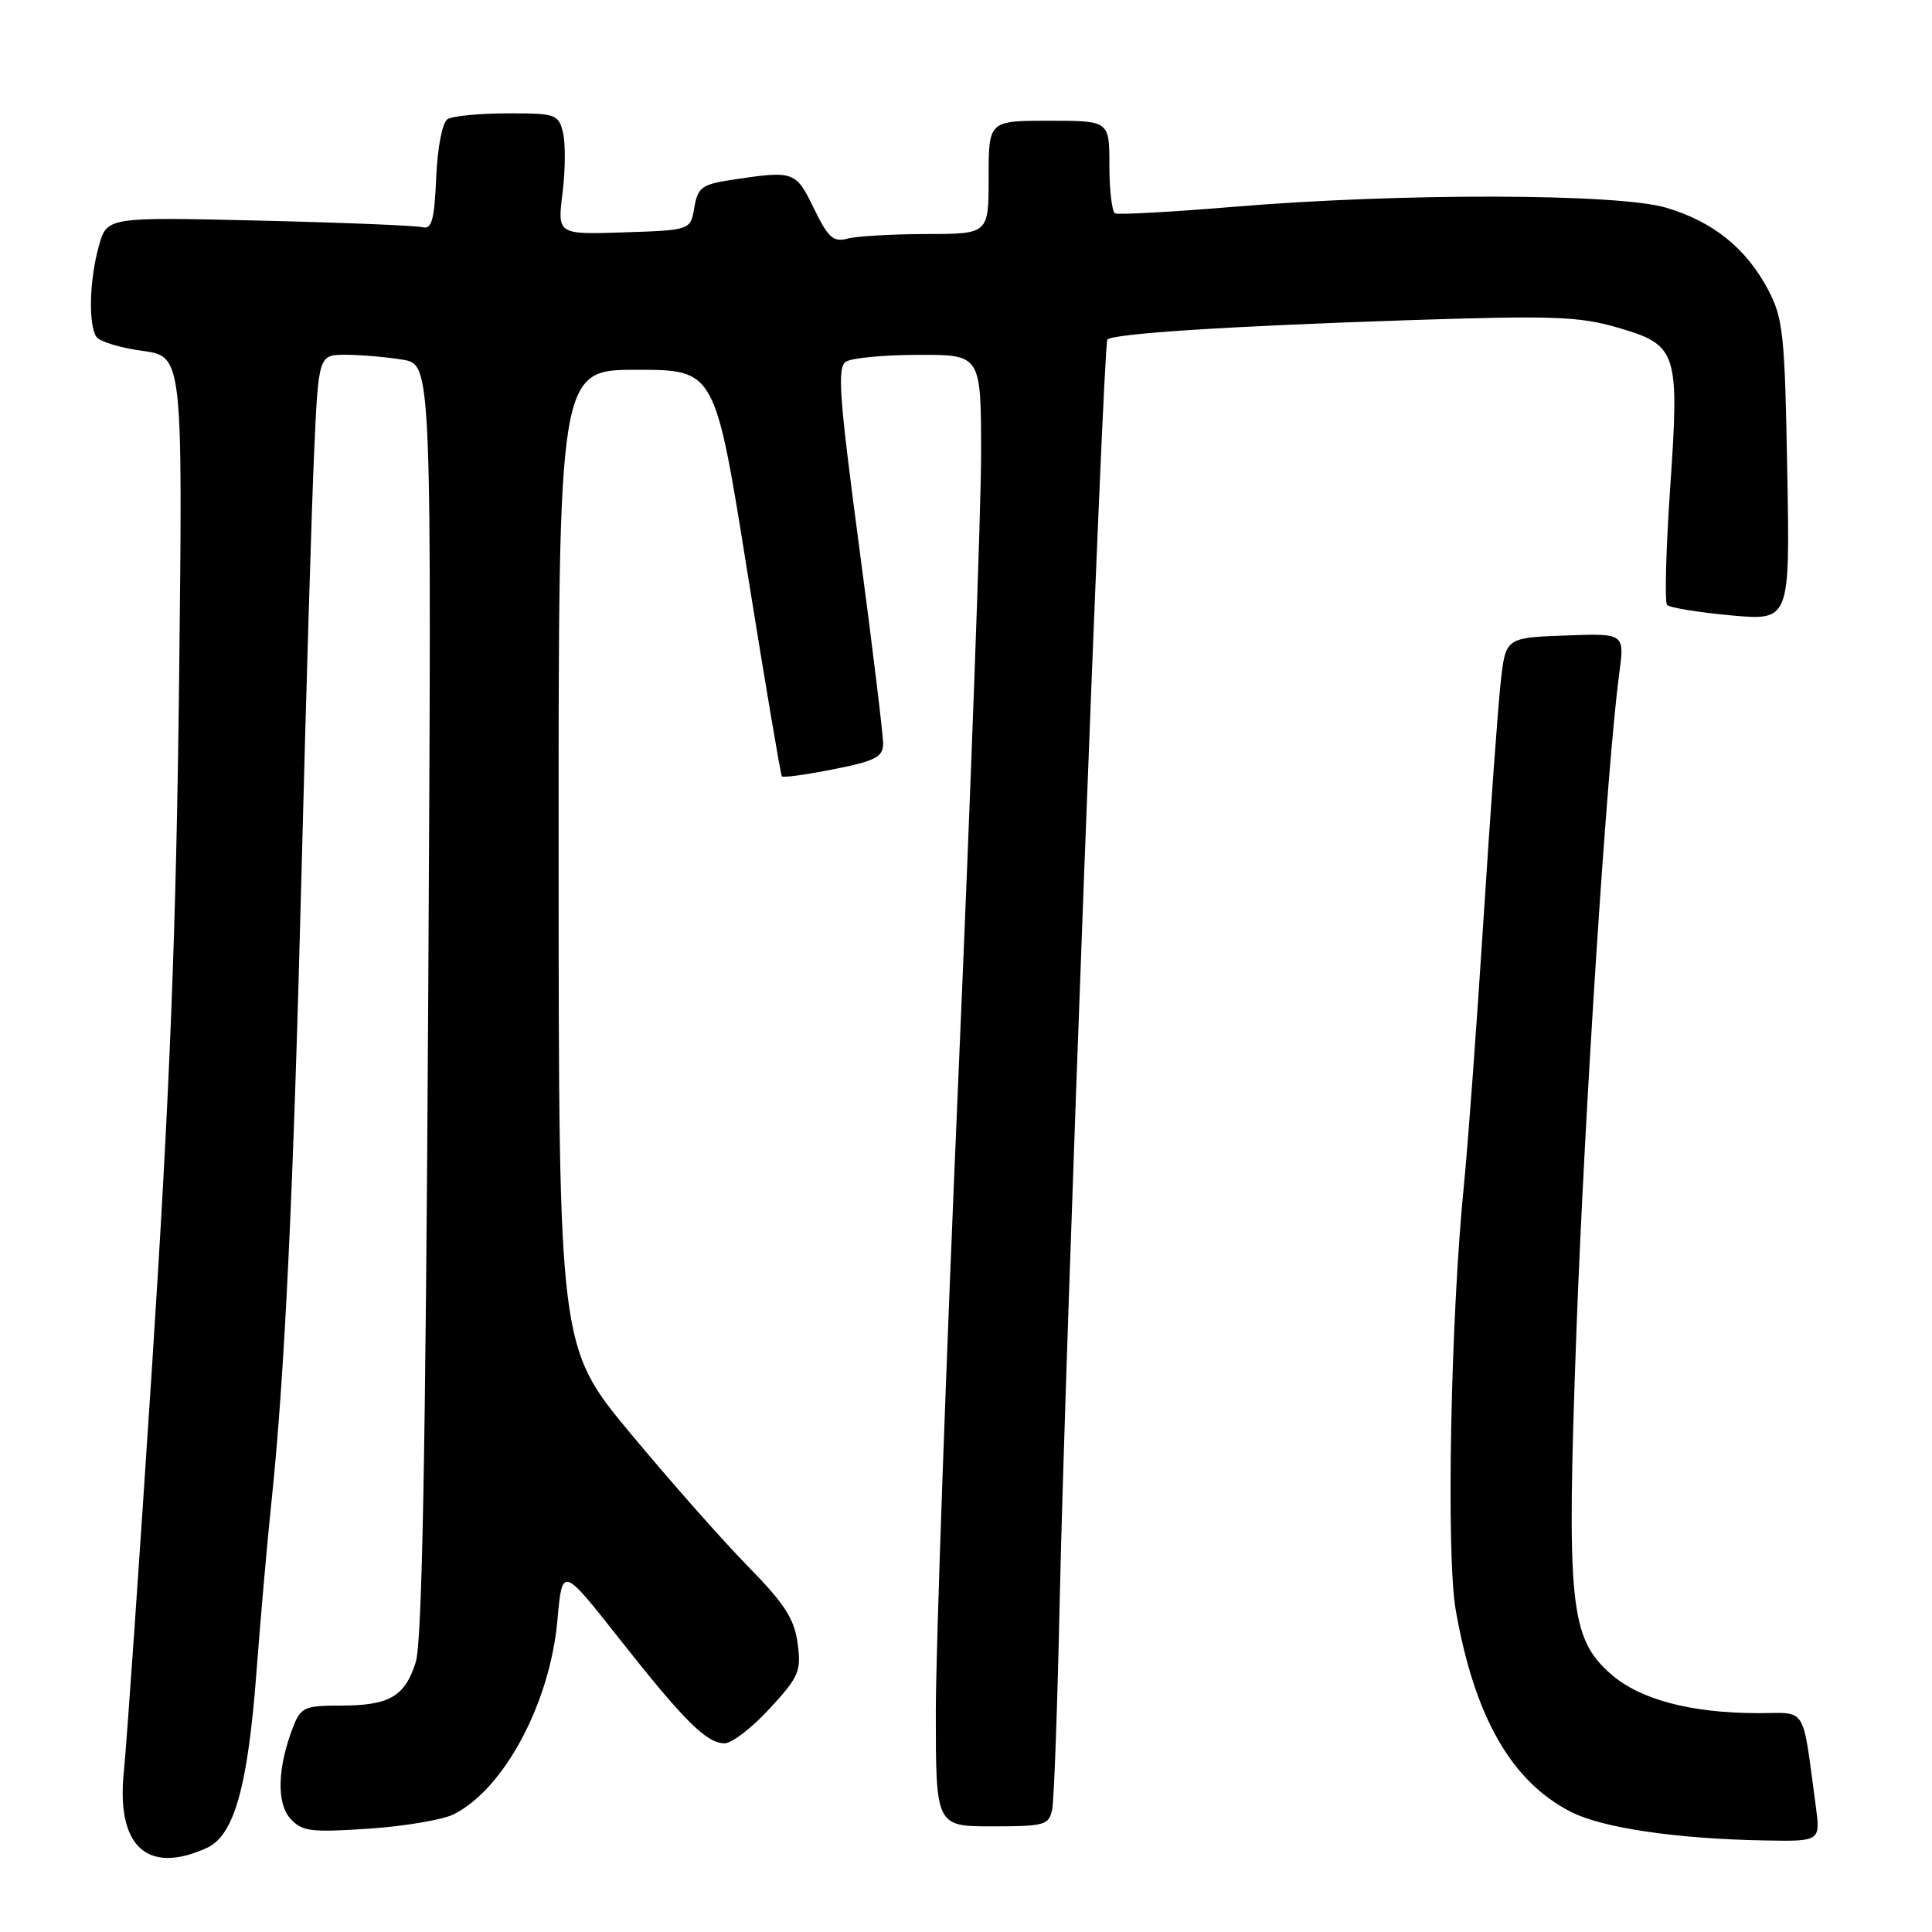 <?xml version="1.0" encoding="UTF-8" standalone="no"?>
<!DOCTYPE svg PUBLIC "-//W3C//DTD SVG 1.1//EN" "http://www.w3.org/Graphics/SVG/1.1/DTD/svg11.dtd" >
<svg xmlns="http://www.w3.org/2000/svg" xmlns:xlink="http://www.w3.org/1999/xlink" version="1.1" viewBox="0 0 256 256">
 <g >
 <path fill="currentColor"
d=" M 27.42 244.85 C 31.02 243.21 32.84 236.77 33.99 221.47 C 34.53 214.34 35.42 204.22 35.97 199.00 C 37.72 182.42 38.89 157.72 39.97 115.00 C 40.55 92.17 41.29 67.54 41.61 60.25 C 42.20 47.00 42.20 47.00 45.85 47.01 C 47.86 47.02 51.23 47.31 53.35 47.66 C 57.21 48.30 57.21 48.30 56.74 132.40 C 56.39 192.80 55.93 217.55 55.09 220.24 C 53.64 224.83 51.60 226.00 45.04 226.00 C 40.42 226.00 39.85 226.25 38.87 228.75 C 36.77 234.12 36.61 238.92 38.47 240.97 C 40.02 242.68 41.16 242.82 48.85 242.31 C 53.61 241.99 58.68 241.13 60.13 240.40 C 66.81 237.03 72.87 225.68 73.86 214.70 C 74.50 207.55 74.50 207.55 81.97 217.02 C 90.64 228.03 93.63 231.00 96.02 231.00 C 96.97 231.00 99.66 228.93 101.99 226.39 C 105.87 222.18 106.19 221.44 105.69 217.75 C 105.26 214.51 103.96 212.50 99.16 207.60 C 95.86 204.25 88.86 196.32 83.60 190.00 C 74.04 178.50 74.04 178.50 74.02 113.75 C 74.00 49.00 74.00 49.00 84.37 49.00 C 94.75 49.00 94.75 49.00 99.02 75.75 C 101.38 90.46 103.44 102.67 103.60 102.87 C 103.77 103.07 106.85 102.65 110.45 101.93 C 115.97 100.84 117.00 100.31 117.02 98.57 C 117.03 97.43 115.62 85.77 113.87 72.65 C 111.19 52.48 110.91 48.67 112.10 47.92 C 112.87 47.43 117.21 47.02 121.75 47.02 C 130.00 47.00 130.00 47.00 130.00 60.25 C 129.99 67.54 128.64 104.55 127.00 142.50 C 125.36 180.45 124.01 218.36 124.00 226.75 C 124.00 242.00 124.00 242.00 131.48 242.00 C 138.44 242.00 138.99 241.84 139.42 239.75 C 139.67 238.51 140.12 226.03 140.42 212.00 C 141.13 178.92 146.17 45.65 146.73 45.00 C 147.42 44.21 162.67 43.22 186.50 42.43 C 205.64 41.80 209.25 41.92 214.29 43.39 C 222.29 45.72 222.55 46.50 221.30 64.74 C 220.75 72.86 220.56 79.80 220.90 80.16 C 221.23 80.52 225.03 81.14 229.34 81.54 C 237.18 82.25 237.18 82.25 236.82 62.38 C 236.50 44.25 236.27 42.14 234.28 38.38 C 231.36 32.88 227.00 29.37 220.77 27.52 C 214.36 25.62 185.56 25.56 163.50 27.40 C 155.25 28.09 148.16 28.48 147.75 28.27 C 147.34 28.06 147.00 25.21 147.00 21.94 C 147.00 16.00 147.00 16.00 139.00 16.00 C 131.00 16.00 131.00 16.00 131.00 23.50 C 131.00 31.00 131.00 31.00 122.75 31.01 C 118.21 31.02 113.50 31.29 112.29 31.62 C 110.42 32.12 109.73 31.49 107.84 27.61 C 105.44 22.66 105.23 22.59 97.01 23.82 C 93.00 24.43 92.46 24.82 92.00 27.50 C 91.49 30.50 91.49 30.50 82.67 30.79 C 73.85 31.08 73.85 31.08 74.54 25.56 C 74.92 22.52 74.94 18.90 74.59 17.52 C 74.00 15.14 73.60 15.00 67.23 15.02 C 63.53 15.02 59.96 15.37 59.30 15.79 C 58.61 16.23 57.97 19.51 57.80 23.53 C 57.56 29.14 57.21 30.42 56.00 30.11 C 55.17 29.89 45.42 29.49 34.33 29.23 C 14.16 28.75 14.16 28.75 13.09 32.63 C 11.85 37.08 11.69 42.98 12.77 44.63 C 13.17 45.25 15.91 46.09 18.86 46.49 C 24.22 47.22 24.22 47.22 23.73 90.36 C 23.35 123.22 22.50 144.82 20.15 181.00 C 18.45 207.12 16.77 231.31 16.41 234.75 C 15.39 244.67 19.51 248.46 27.42 244.85 Z  M 240.59 239.25 C 238.77 225.77 239.53 227.00 232.96 227.00 C 224.10 227.00 217.30 225.20 213.48 221.85 C 208.00 217.04 207.56 212.67 208.88 176.50 C 209.95 147.47 212.96 101.15 214.56 89.21 C 215.27 83.91 215.27 83.91 207.38 84.21 C 199.50 84.50 199.50 84.50 198.84 90.50 C 198.48 93.80 197.45 107.97 196.56 122.00 C 195.66 136.03 194.50 151.78 193.98 157.00 C 192.22 174.57 191.61 205.98 192.89 213.33 C 195.37 227.49 200.25 236.05 208.17 240.09 C 212.35 242.22 222.17 243.66 233.86 243.87 C 241.23 244.00 241.23 244.00 240.59 239.25 Z "/>
</g>
</svg>